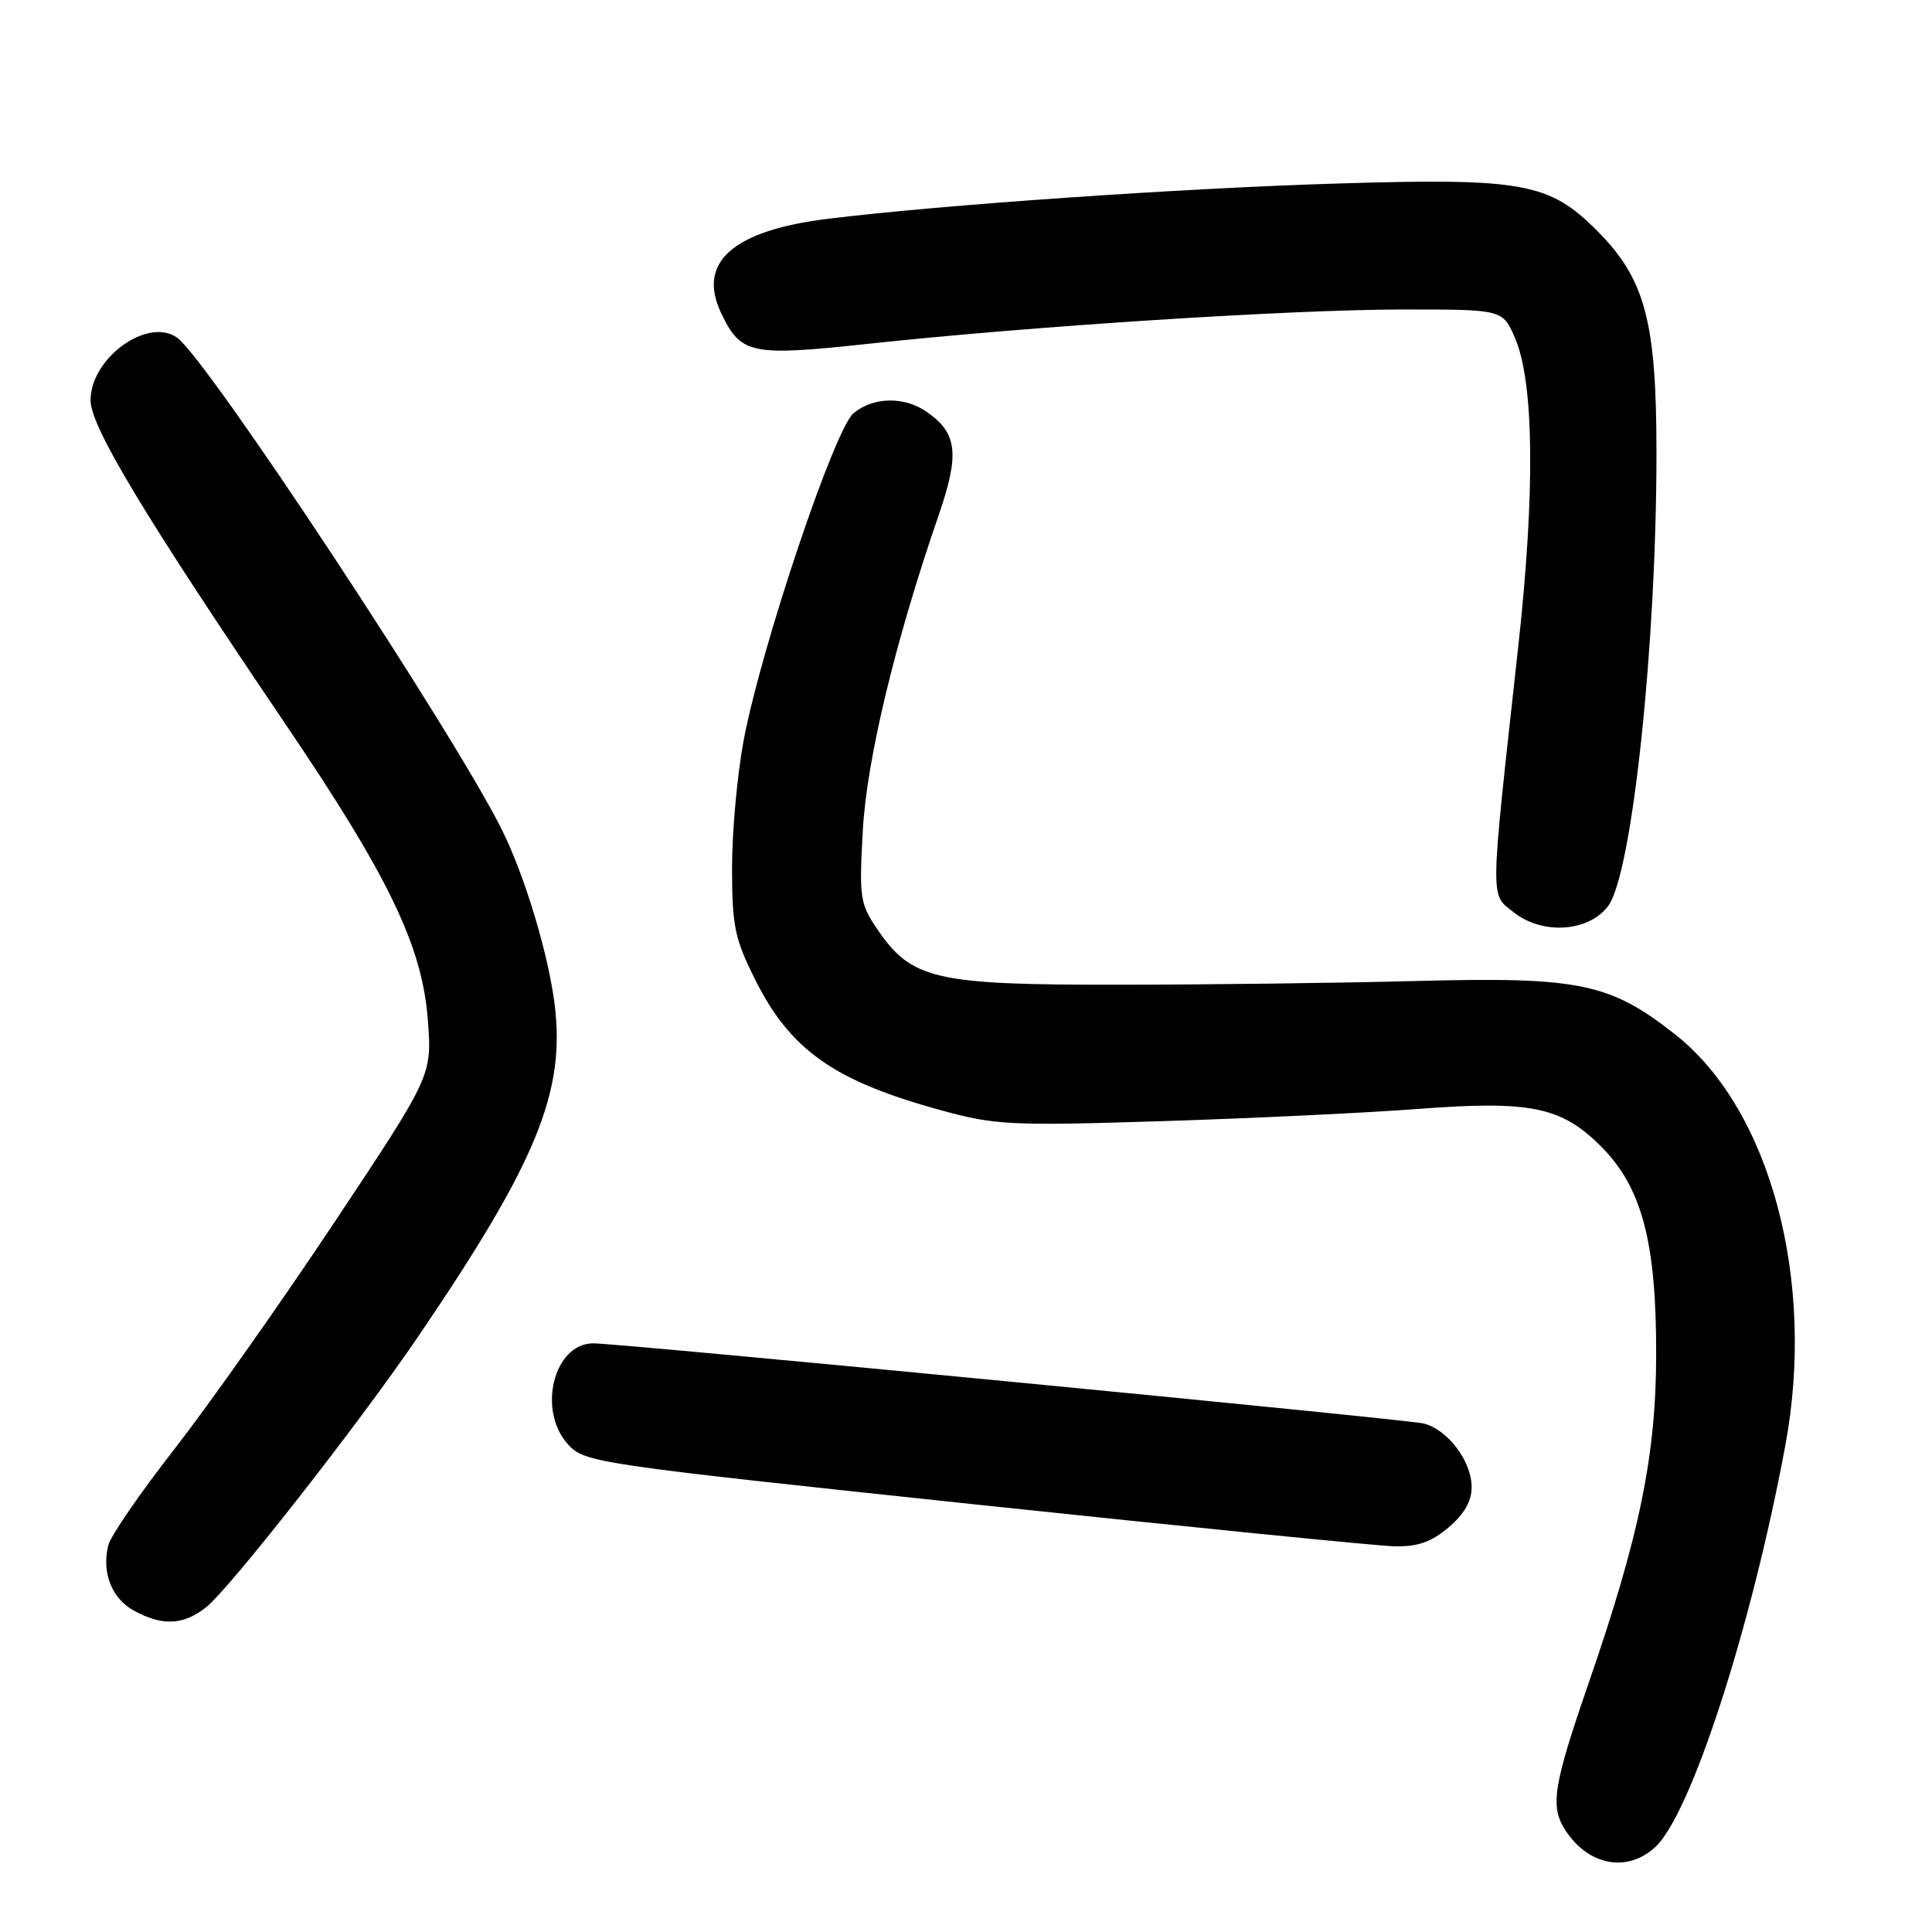 <?xml version="1.0" encoding="UTF-8" standalone="no"?>
<!DOCTYPE svg PUBLIC "-//W3C//DTD SVG 1.1//EN" "http://www.w3.org/Graphics/SVG/1.1/DTD/svg11.dtd" >
<svg xmlns="http://www.w3.org/2000/svg" xmlns:xlink="http://www.w3.org/1999/xlink" version="1.1" viewBox="0 0 256 256">
 <g >
 <path fill="currentColor"
d=" M 219.33 244.75 C 224.07 240.38 232.10 215.57 236.57 191.50 C 240.63 169.65 234.58 147.03 222.01 137.10 C 213.37 130.28 209.32 129.43 188.00 129.98 C 177.82 130.25 159.82 130.48 148.00 130.48 C 123.73 130.50 120.76 129.80 116.16 123.00 C 113.96 119.75 113.83 118.82 114.33 110.00 C 114.87 100.52 118.62 84.95 124.40 68.20 C 127.17 60.16 126.85 57.41 122.84 54.60 C 119.85 52.50 115.75 52.57 113.10 54.75 C 110.58 56.84 100.92 85.57 98.55 98.03 C 97.70 102.53 97.00 110.15 97.00 114.95 C 97.00 122.69 97.35 124.38 100.06 129.80 C 104.73 139.15 110.52 143.23 124.63 147.10 C 131.87 149.09 133.86 149.19 153.95 148.56 C 165.80 148.19 181.08 147.46 187.89 146.94 C 202.81 145.81 206.87 146.64 212.13 151.89 C 217.56 157.32 219.48 164.55 219.45 179.50 C 219.44 192.85 217.24 203.53 210.51 223.00 C 205.79 236.67 205.36 239.38 207.45 242.56 C 210.50 247.22 215.63 248.16 219.33 244.75 Z  M 27.30 212.98 C 30.40 210.54 47.52 188.70 55.36 177.17 C 71.11 154.02 74.94 144.70 73.49 133.08 C 72.65 126.38 69.55 116.09 66.53 110.00 C 60.17 97.18 27.58 47.76 23.50 44.77 C 19.64 41.93 12.00 47.42 12.00 53.04 C 12.00 56.51 19.05 68.22 37.82 95.94 C 51.52 116.16 55.96 125.39 56.69 135.14 C 57.25 142.51 57.25 142.51 44.28 162.01 C 37.15 172.73 27.62 186.22 23.12 192.00 C 18.61 197.78 14.66 203.51 14.35 204.75 C 13.44 208.35 14.81 211.83 17.76 213.43 C 21.54 215.48 24.28 215.35 27.30 212.98 Z  M 191.92 202.41 C 194.00 200.66 195.00 198.92 195.00 197.05 C 195.00 193.62 191.84 189.43 188.64 188.62 C 186.42 188.07 82.16 178.00 78.61 178.00 C 73.39 178.00 71.16 186.86 75.25 191.37 C 77.45 193.80 78.66 193.98 129.00 199.32 C 157.32 202.32 182.38 204.83 184.67 204.89 C 187.81 204.97 189.61 204.36 191.92 202.41 Z  M 213.12 120.00 C 216.28 115.65 219.50 85.29 219.49 60.00 C 219.49 42.52 217.99 36.94 211.58 30.53 C 205.27 24.21 201.73 23.57 177.16 24.32 C 156.52 24.94 124.49 27.16 109.64 29.00 C 97.12 30.55 92.36 34.75 95.54 41.45 C 98.17 46.98 99.44 47.24 115.29 45.53 C 136.96 43.20 170.97 41.02 185.80 41.01 C 199.10 41.00 199.10 41.00 200.73 44.75 C 203.29 50.66 203.44 65.22 201.14 86.00 C 197.38 120.13 197.41 118.39 200.61 120.91 C 204.44 123.92 210.59 123.48 213.12 120.00 Z "/>
</g>
</svg>